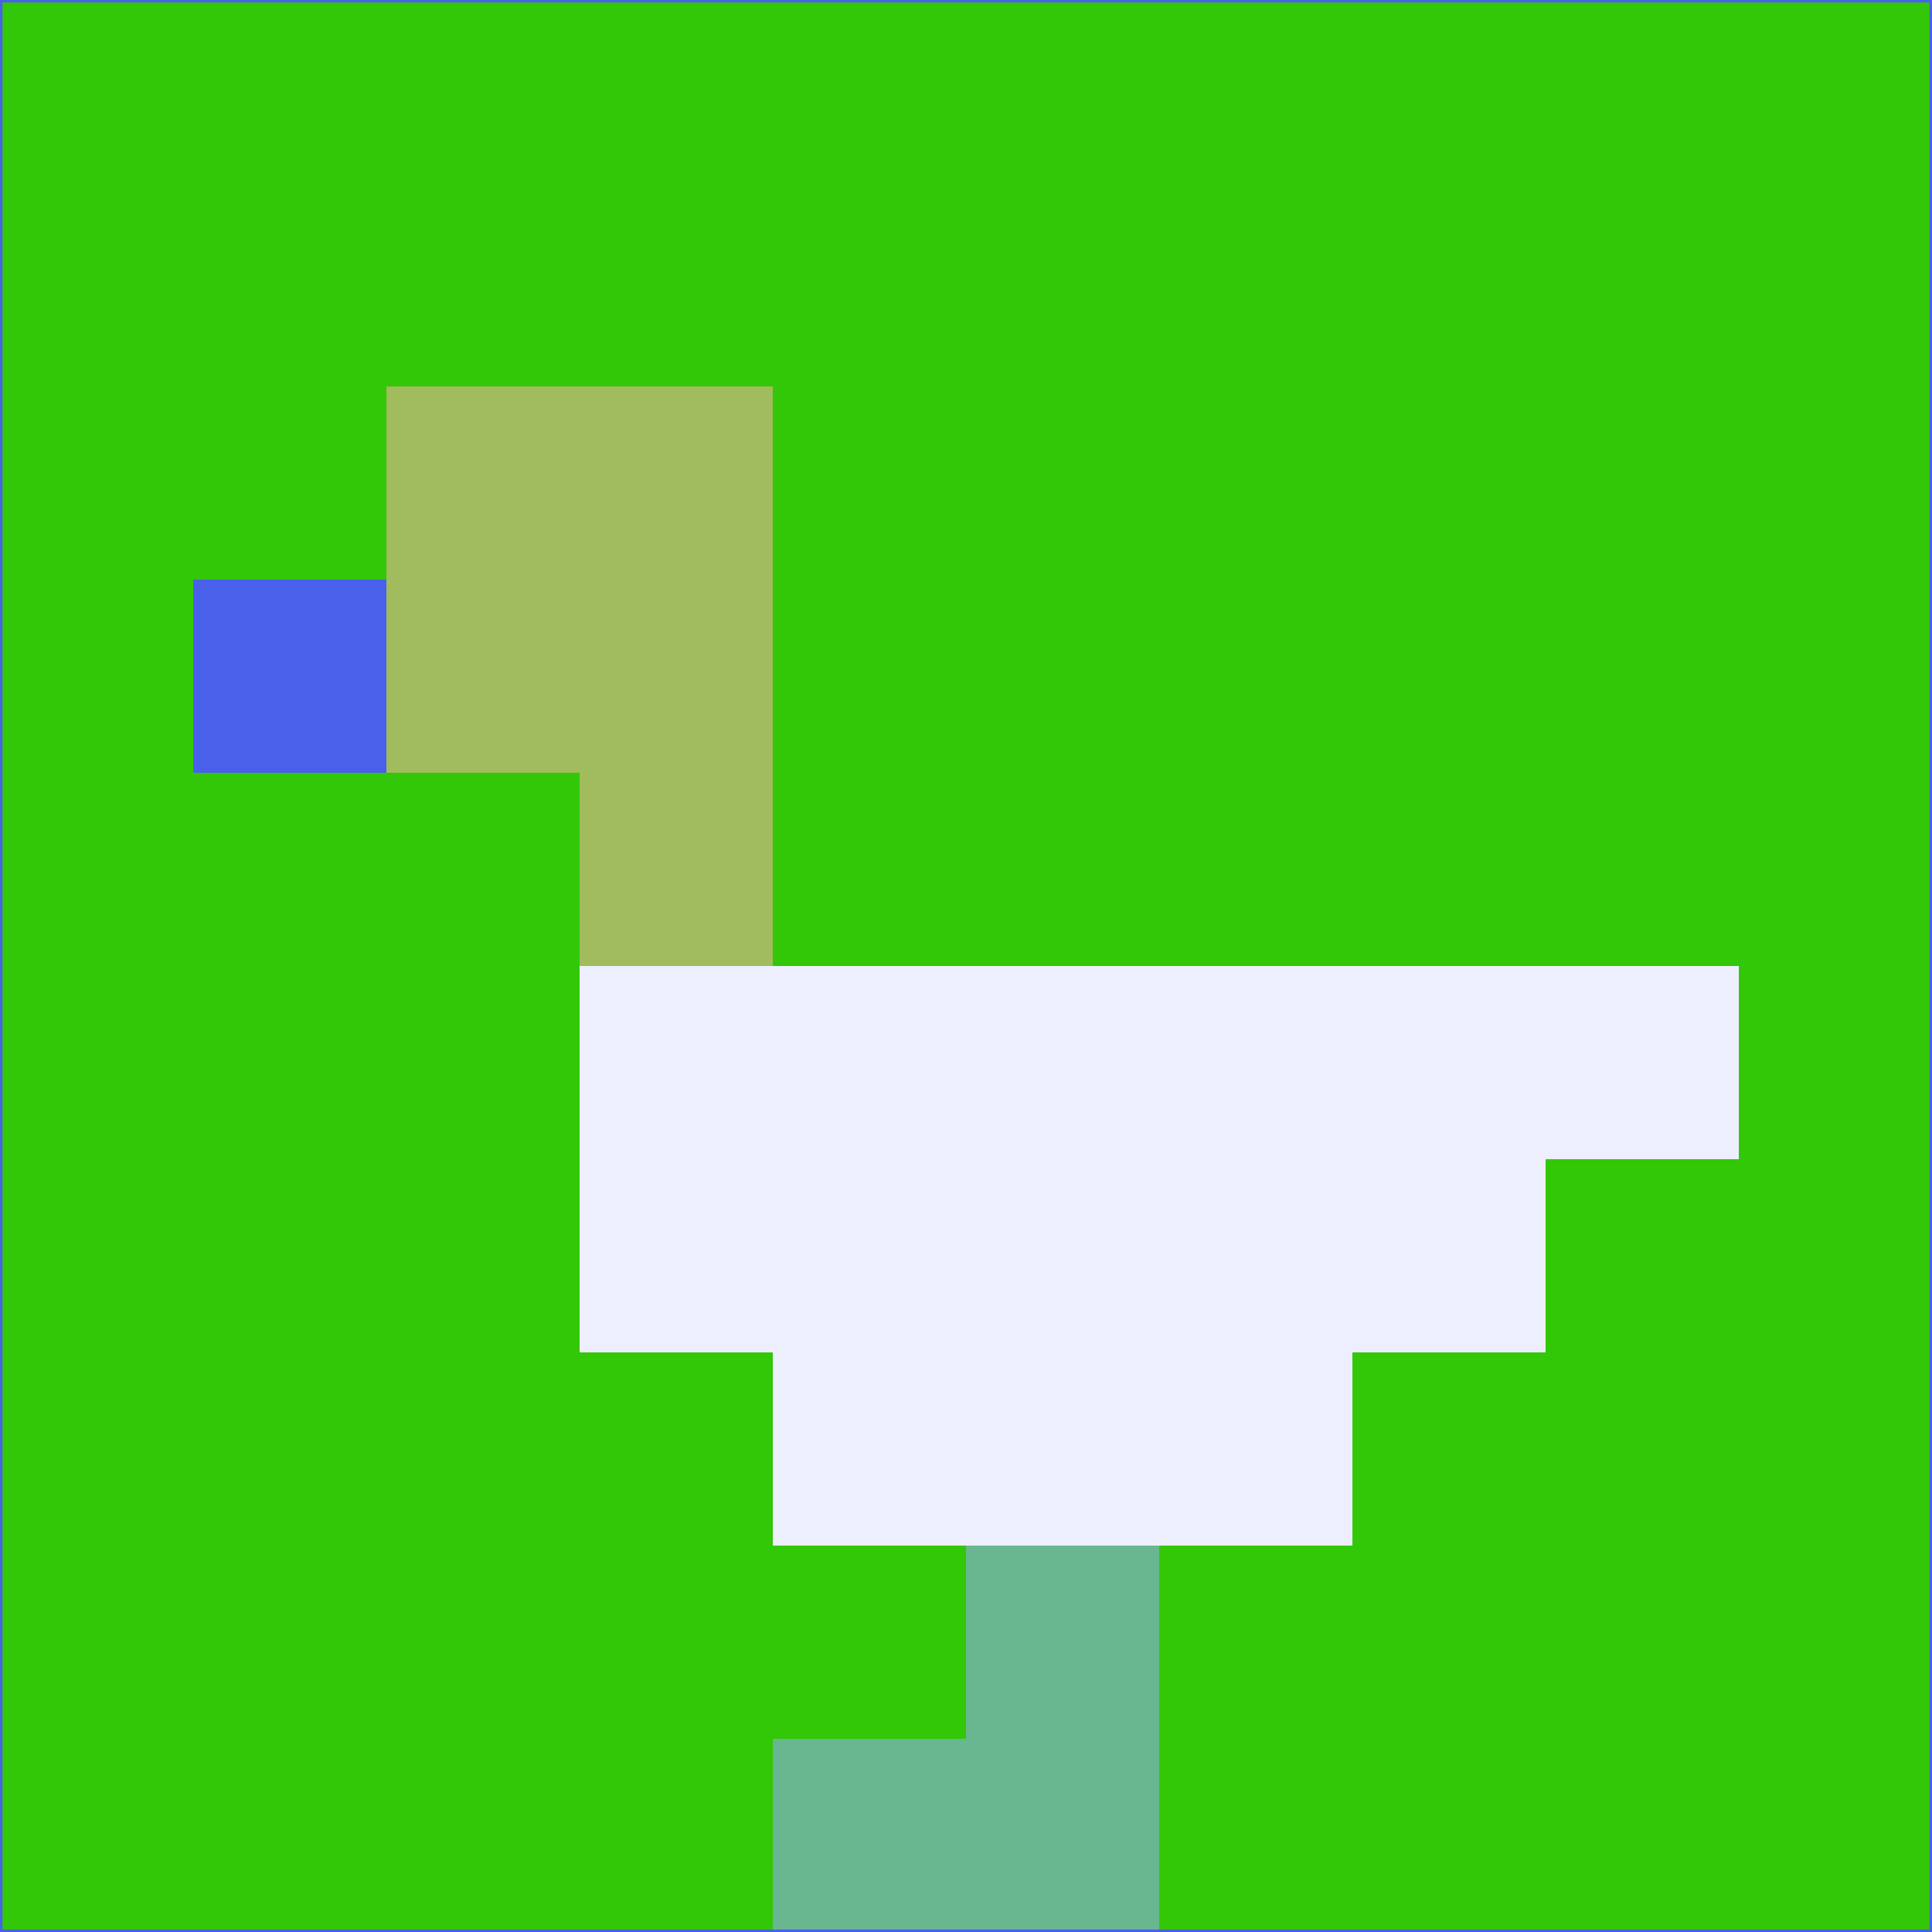 <svg xmlns="http://www.w3.org/2000/svg" version="1.1" width="785" height="785">
  <title>'goose-pfp-694263' by Dmitri Cherniak (Cyberpunk Edition)</title>
  <desc>
    seed=649319
    backgroundColor=#32c707
    padding=20
    innerPadding=0
    timeout=500
    dimension=1
    border=false
    Save=function(){return n.handleSave()}
    frame=12

    Rendered at 2024-09-15T22:37:00.909Z
    Generated in 1ms
    Modified for Cyberpunk theme with new color scheme
  </desc>
  <defs/>
  <rect width="100%" height="100%" fill="#32c707"/>
  <g>
    <g id="0-0">
      <rect x="0" y="0" height="785" width="785" fill="#32c707"/>
      <g>
        <!-- Neon blue -->
        <rect id="0-0-2-2-2-2" x="157" y="157" width="157" height="157" fill="#a0bc5c"/>
        <rect id="0-0-3-2-1-4" x="235.5" y="157" width="78.5" height="314" fill="#a0bc5c"/>
        <!-- Electric purple -->
        <rect id="0-0-4-5-5-1" x="314" y="392.5" width="392.5" height="78.5" fill="#eeeffe"/>
        <rect id="0-0-3-5-5-2" x="235.5" y="392.5" width="392.5" height="157" fill="#eeeffe"/>
        <rect id="0-0-4-5-3-3" x="314" y="392.5" width="235.5" height="235.5" fill="#eeeffe"/>
        <!-- Neon pink -->
        <rect id="0-0-1-3-1-1" x="78.5" y="235.5" width="78.5" height="78.5" fill="#4960eb"/>
        <!-- Cyber yellow -->
        <rect id="0-0-5-8-1-2" x="392.5" y="628" width="78.5" height="157" fill="#69b791"/>
        <rect id="0-0-4-9-2-1" x="314" y="706.5" width="157" height="78.5" fill="#69b791"/>
      </g>
      <rect x="0" y="0" stroke="#4960eb" stroke-width="2" height="785" width="785" fill="none"/>
    </g>
  </g>
  <script xmlns=""/>
</svg>